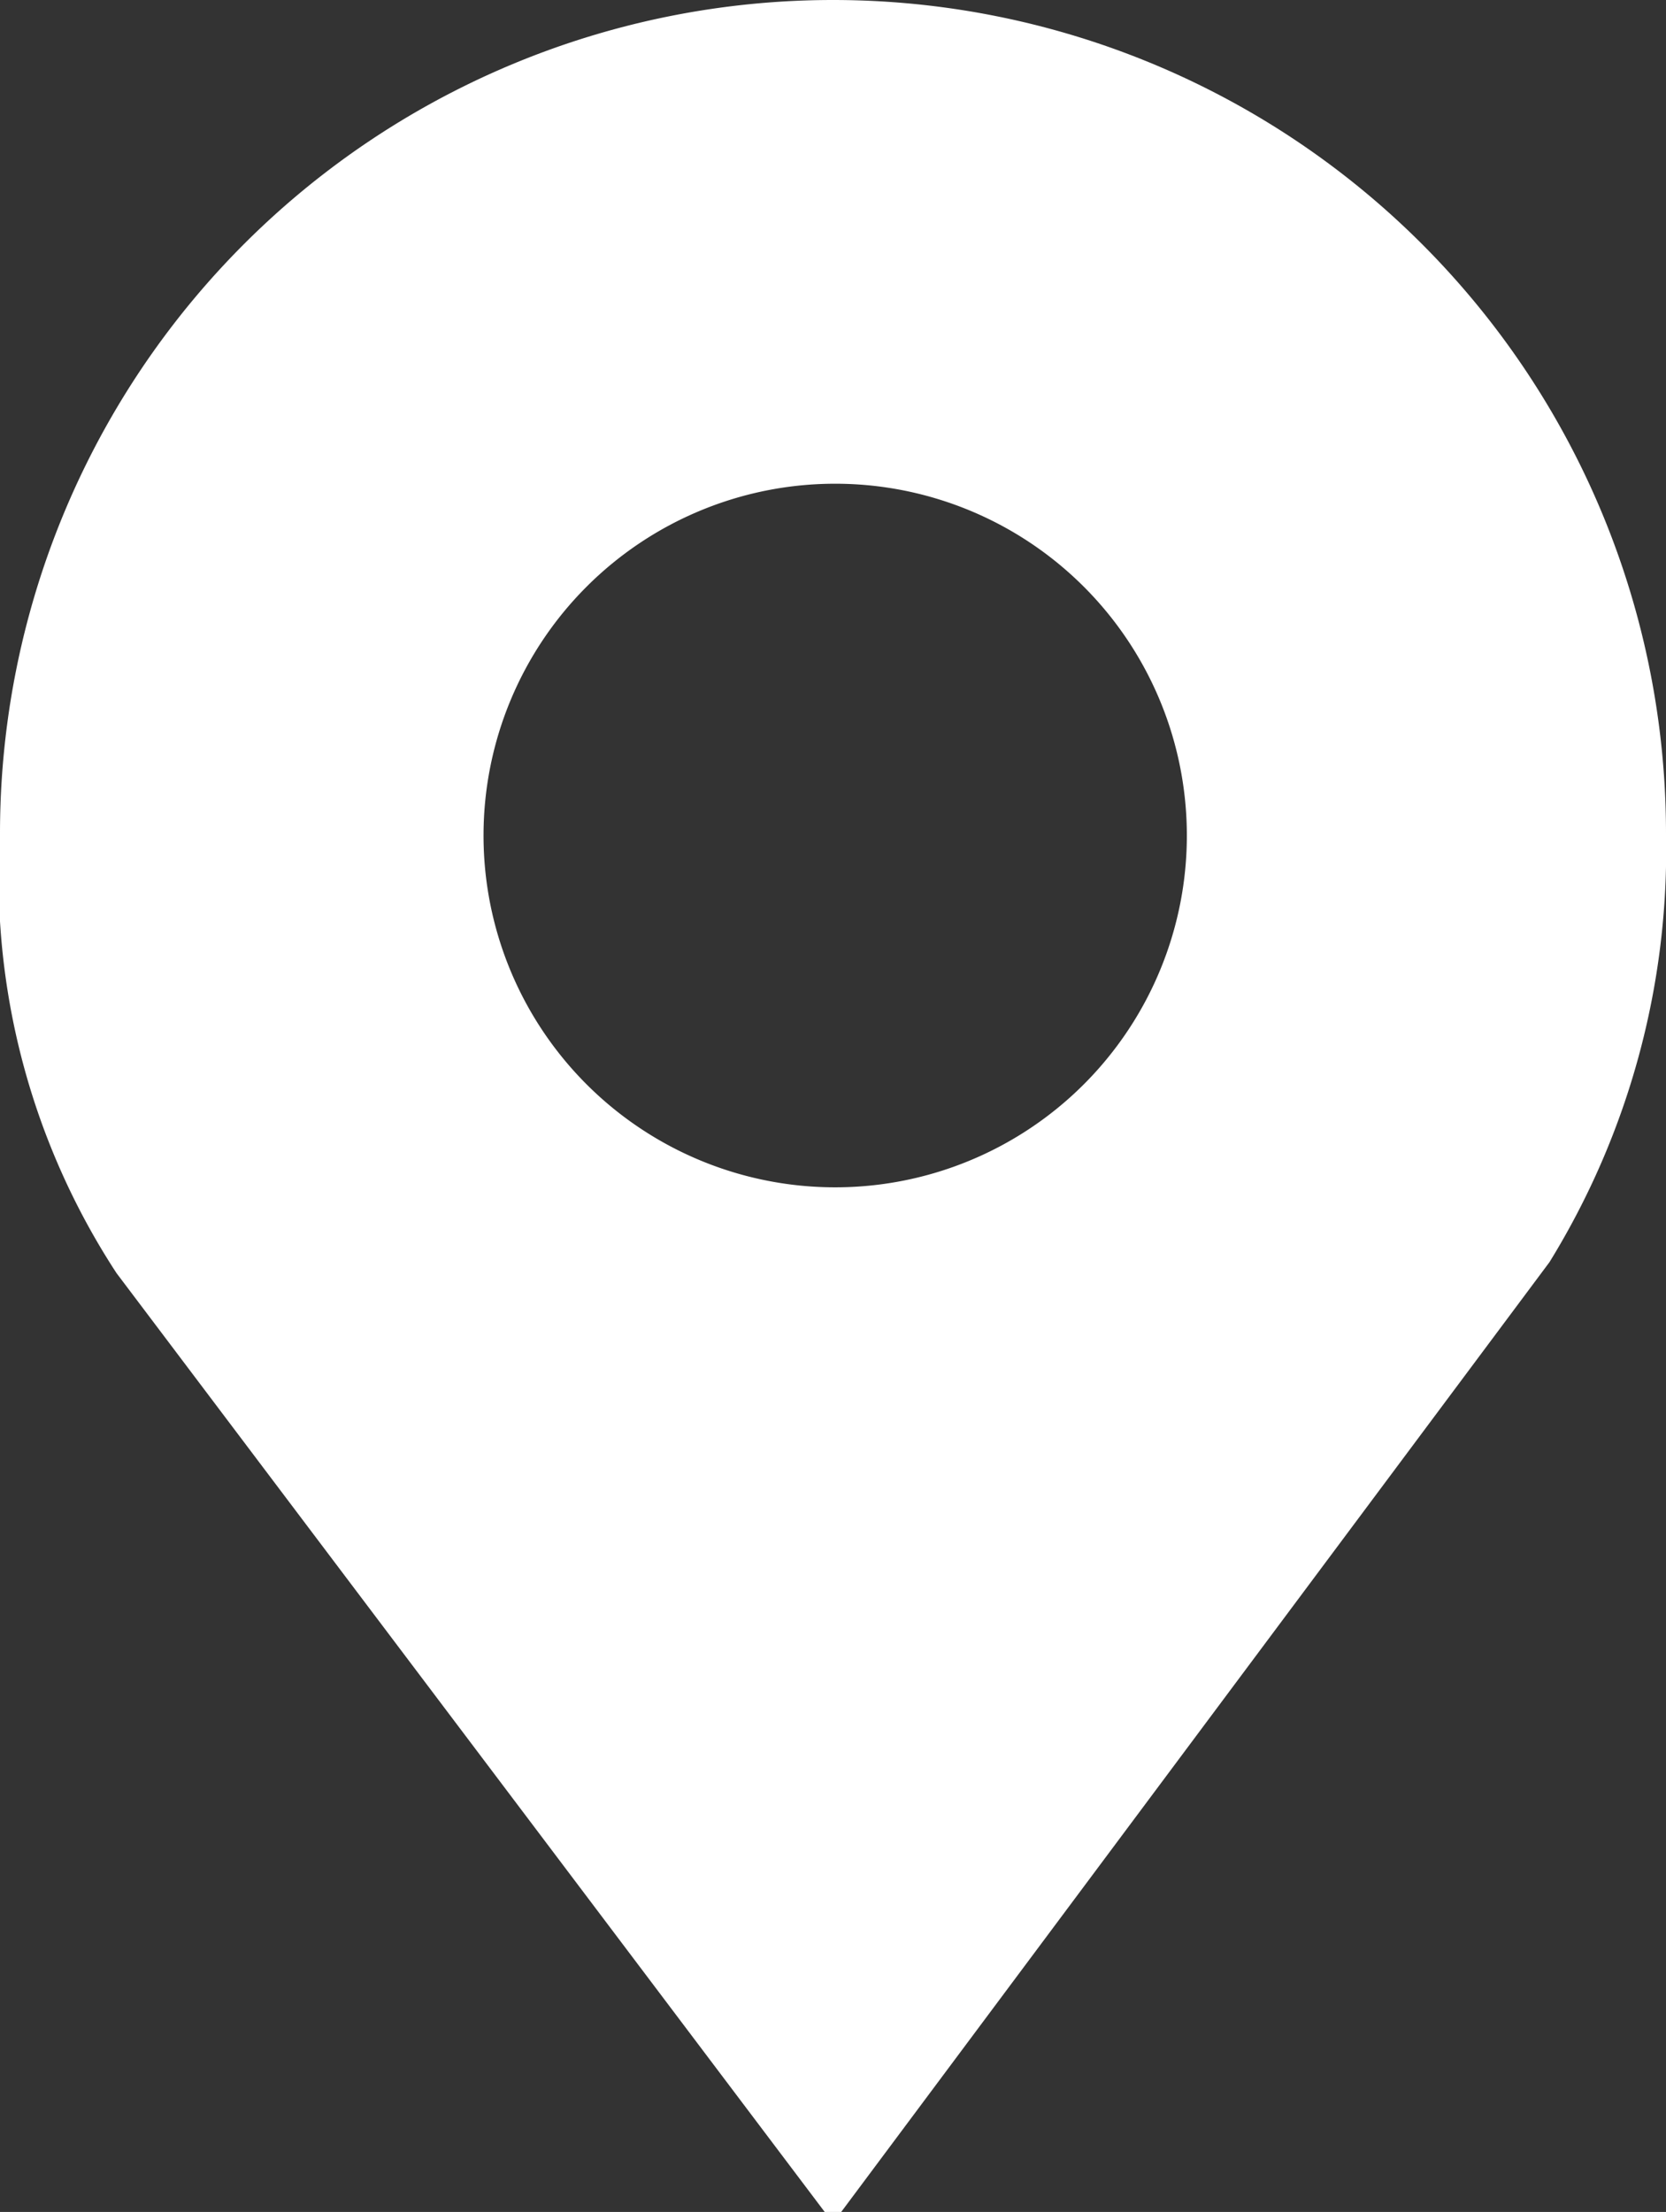 <svg xmlns="http://www.w3.org/2000/svg" viewBox="0 0 7.58 10.06"><rect x="0" y="0" width="7.58" height="10.06" fill="#333333" stroke="none"/><defs><style>.cls-1{fill:#fff;}</style></defs><g id="Calque_2" data-name="Calque 2"><g id="Calque_1-2" data-name="Calque 1"><path id="map-w" class="cls-1" d="M3.79,0A3.79,3.79,0,0,0,0,3.79a3.29,3.29,0,0,0,.53,2l3.26,4.32L7.05,5.74a3.57,3.57,0,0,0,.53-1.95A3.79,3.79,0,0,0,3.79,0Zm0,2.2A1.6,1.6,0,1,1,2.2,3.79,1.6,1.6,0,0,1,3.79,2.2Z"/></g></g></svg>